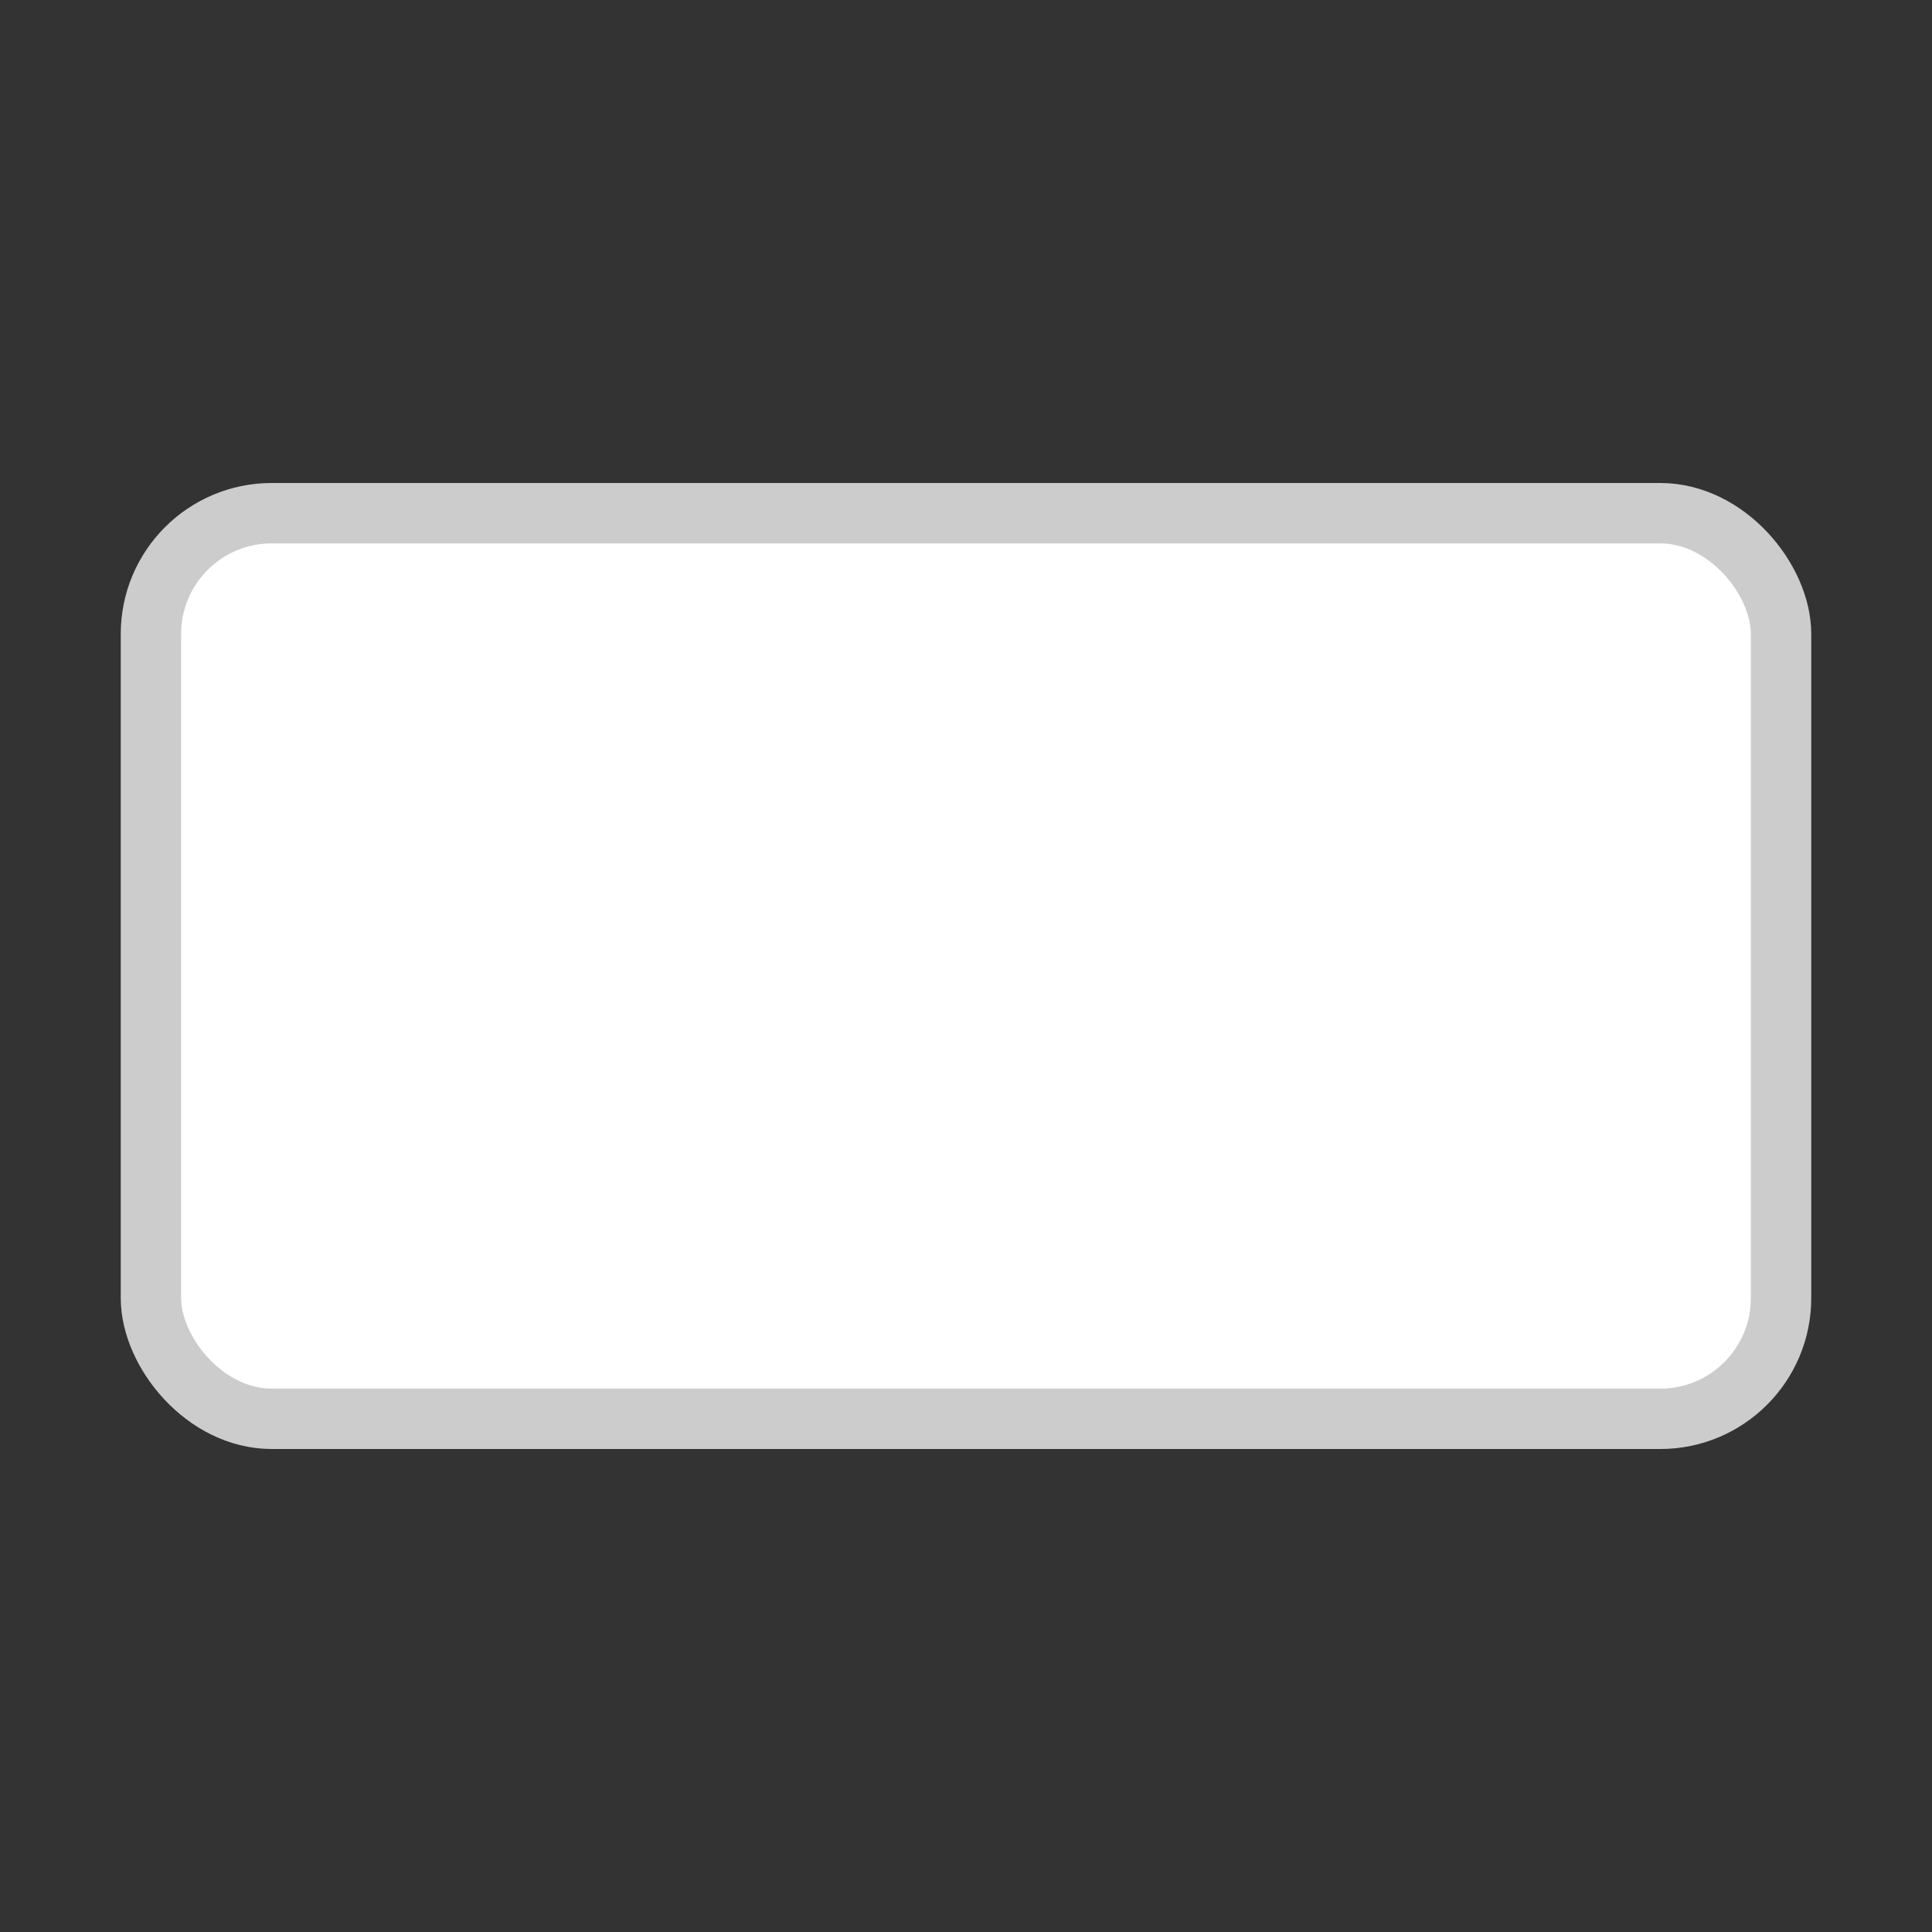 <?xml version="1.0" encoding="UTF-8" standalone="no"?>
<svg
   version="1.1"
   width="32"
   height="32"
   id="svg1"
   sodipodi:docname="glabels-label-orientation-horiz.svg"
   inkscape:version="1.4 (e7c3feb1, 2024-10-09)"
   xmlns:inkscape="http://www.inkscape.org/namespaces/inkscape"
   xmlns:sodipodi="http://sodipodi.sourceforge.net/DTD/sodipodi-0.dtd"
   xmlns="http://www.w3.org/2000/svg"
   xmlns:svg="http://www.w3.org/2000/svg">
  <rect width="100%" height="100%" fill="#333333" stroke="none"/>
  <defs
     id="defs1" />
  <sodipodi:namedview
     id="namedview1"
     pagecolor="#ffffff"
     bordercolor="#000000"
     borderopacity="0.25"
     inkscape:showpageshadow="2"
     inkscape:pageopacity="0.0"
     inkscape:pagecheckerboard="0"
     inkscape:deskcolor="#d1d1d1"
     inkscape:zoom="31.53125"
     inkscape:cx="16"
     inkscape:cy="16"
     inkscape:window-width="1200"
     inkscape:window-height="1186"
     inkscape:window-x="0"
     inkscape:window-y="25"
     inkscape:window-maximized="0"
     inkscape:current-layer="svg1" />
  <rect
     style="fill:#ffffff;fill-opacity:1;stroke:#cccccc;stroke-width:1;stroke-opacity:1"
     height="15"
     width="27"
     x="2.5"
     y="8.5"
     rx="2"
     ry="2"
     id="rect1" />
</svg>
